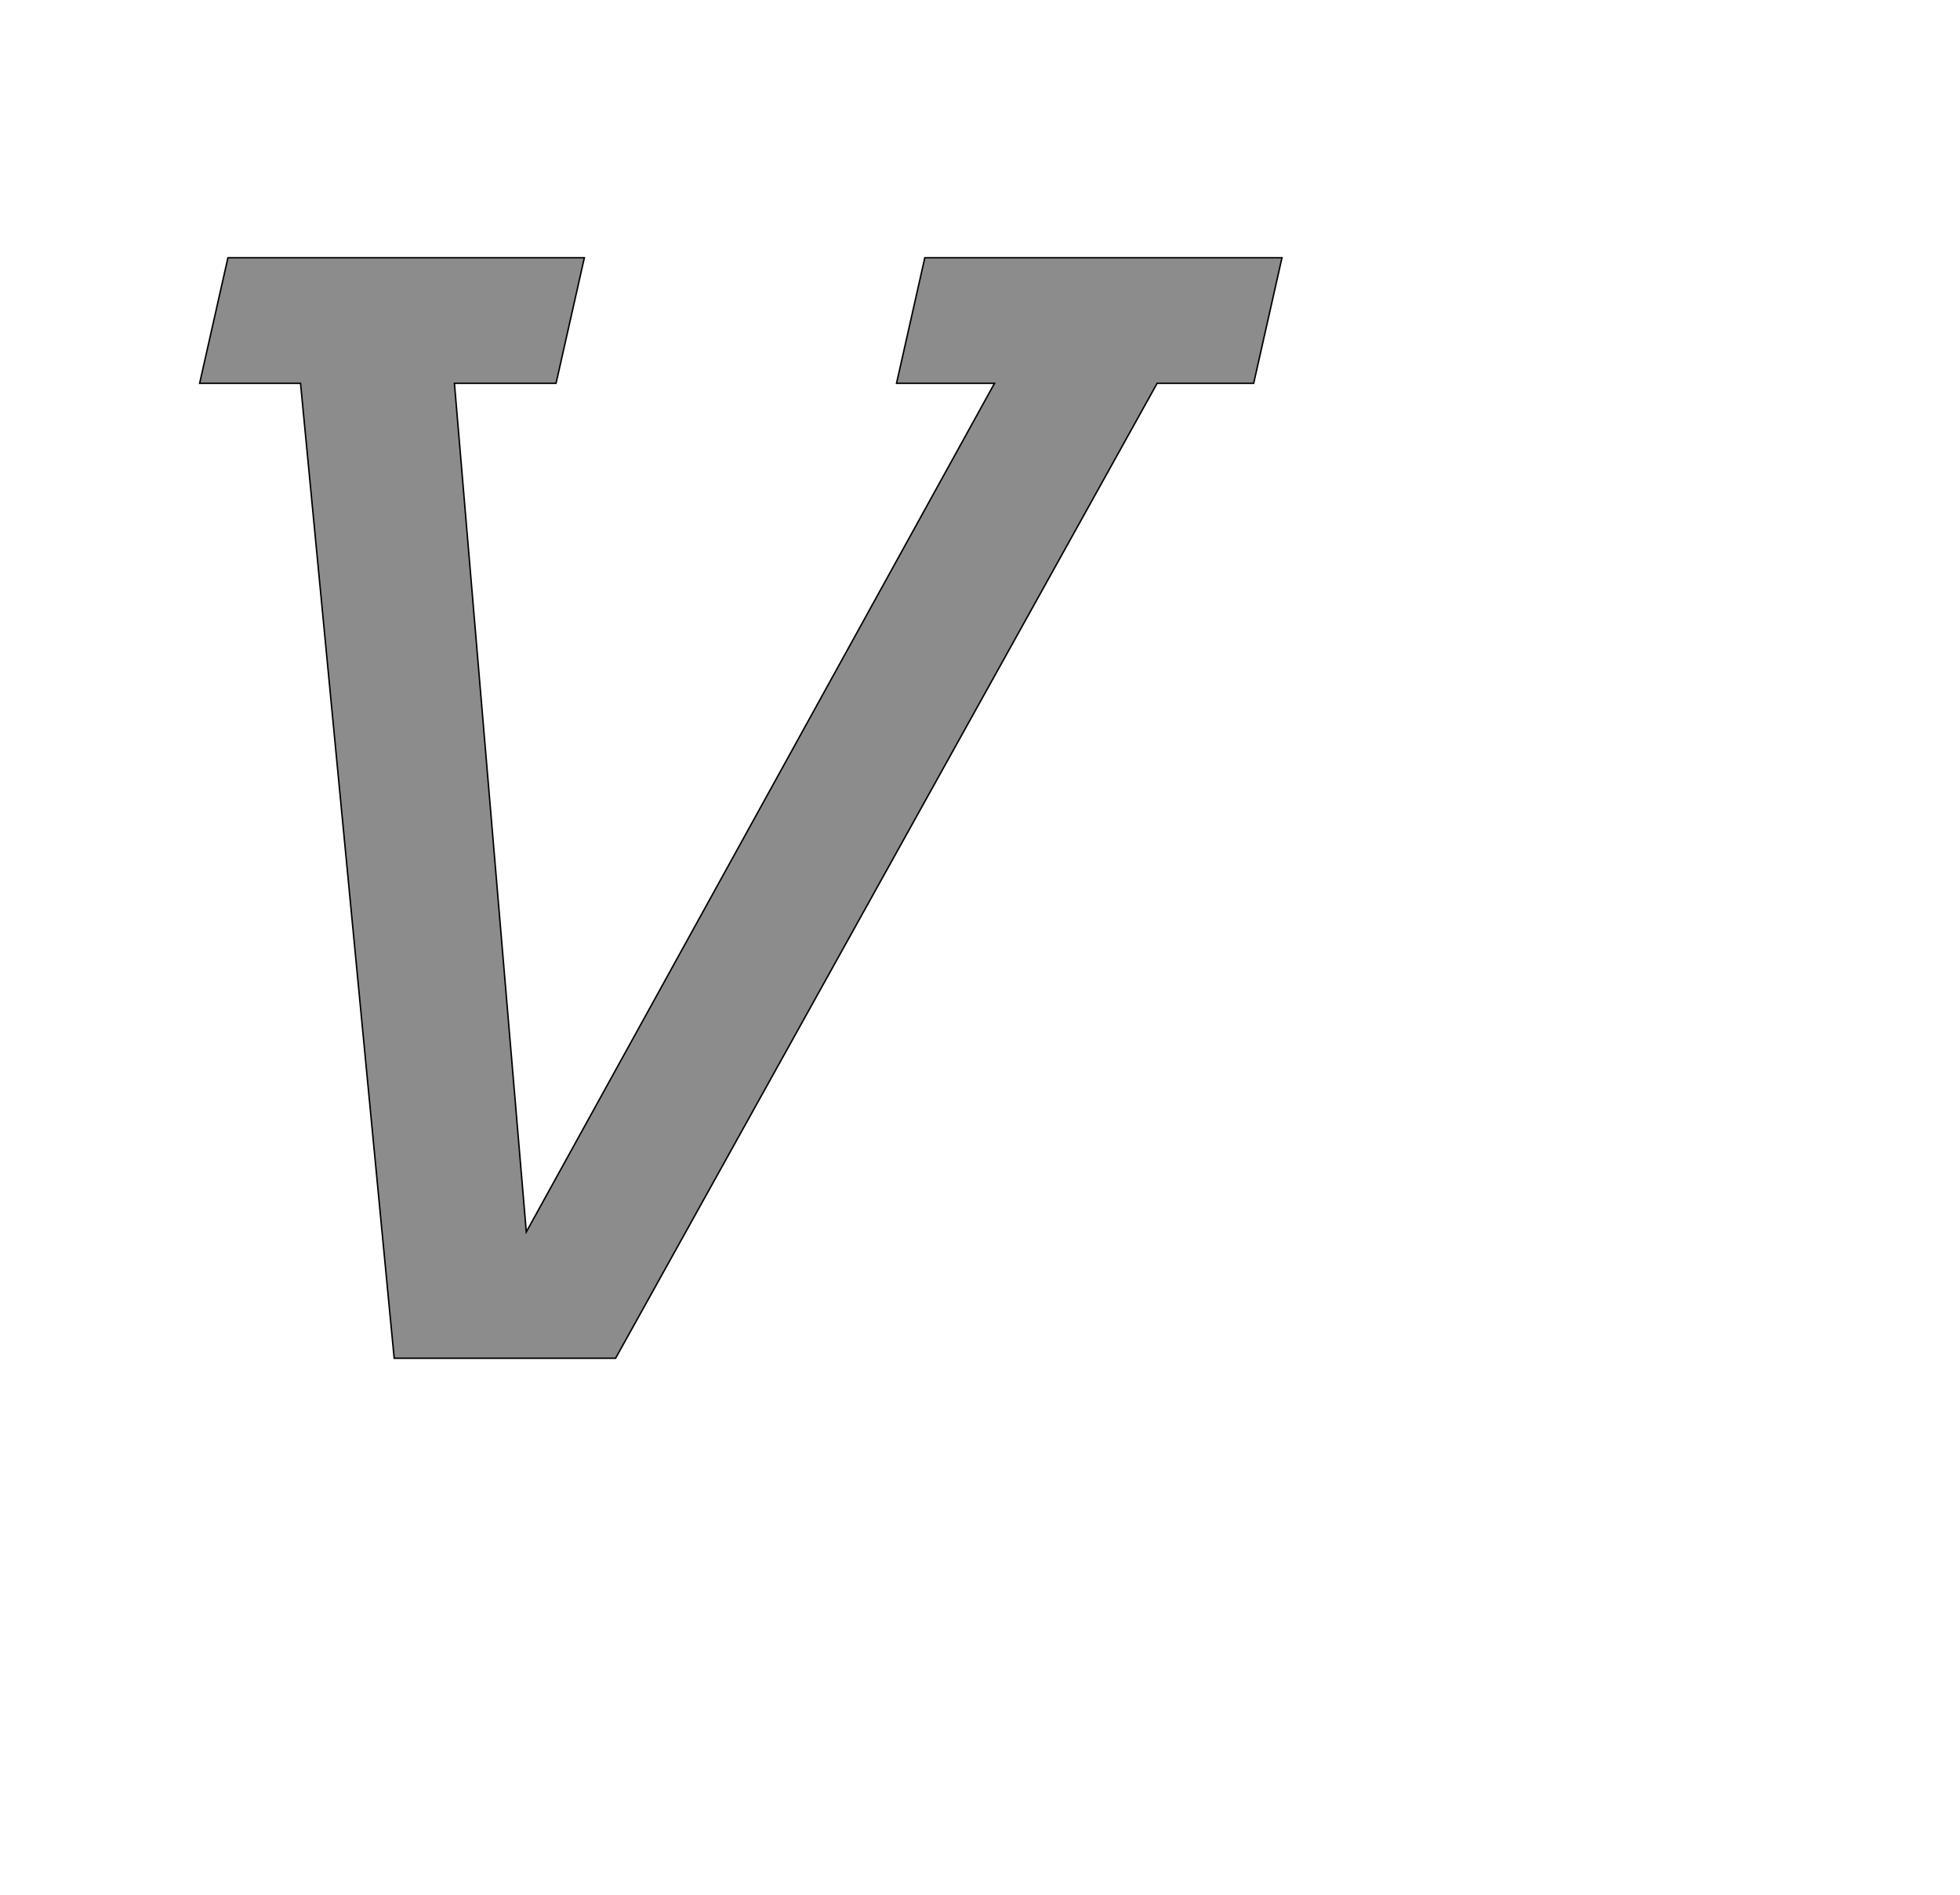 <!--
BEGIN METADATA

BBOX_X_MIN 175
BBOX_Y_MIN 0
BBOX_X_MAX 1666
BBOX_Y_MAX 1516
WIDTH 1491
HEIGHT 1516
H_BEARING_X 175
H_BEARING_Y 1516
H_ADVANCE 1470
V_BEARING_X -560
V_BEARING_Y 255
V_ADVANCE 2027
ORIGIN_X 0
ORIGIN_Y 0

END METADATA
-->

<svg width='2700px' height='2610px' xmlns='http://www.w3.org/2000/svg' version='1.1'>

 <!-- make sure glyph is visible within svg window -->
 <g fill-rule='nonzero'  transform='translate(100 1871)'>

  <!-- draw actual outline using lines and Bezier curves-->
  <path fill='black' stroke='black' fill-opacity='0.45'  stroke-width='2'  d='
 M 1174,-1516
 L 1666,-1516
 L 1627,-1343
 L 1494,-1343
 L 748,0
 L 443,0
 L 314,-1343
 L 175,-1343
 L 214,-1516
 L 705,-1516
 L 666,-1343
 L 526,-1343
 L 625,-174
 L 1270,-1343
 L 1135,-1343
 L 1174,-1516
 Z

  '/>
 </g>
</svg>
